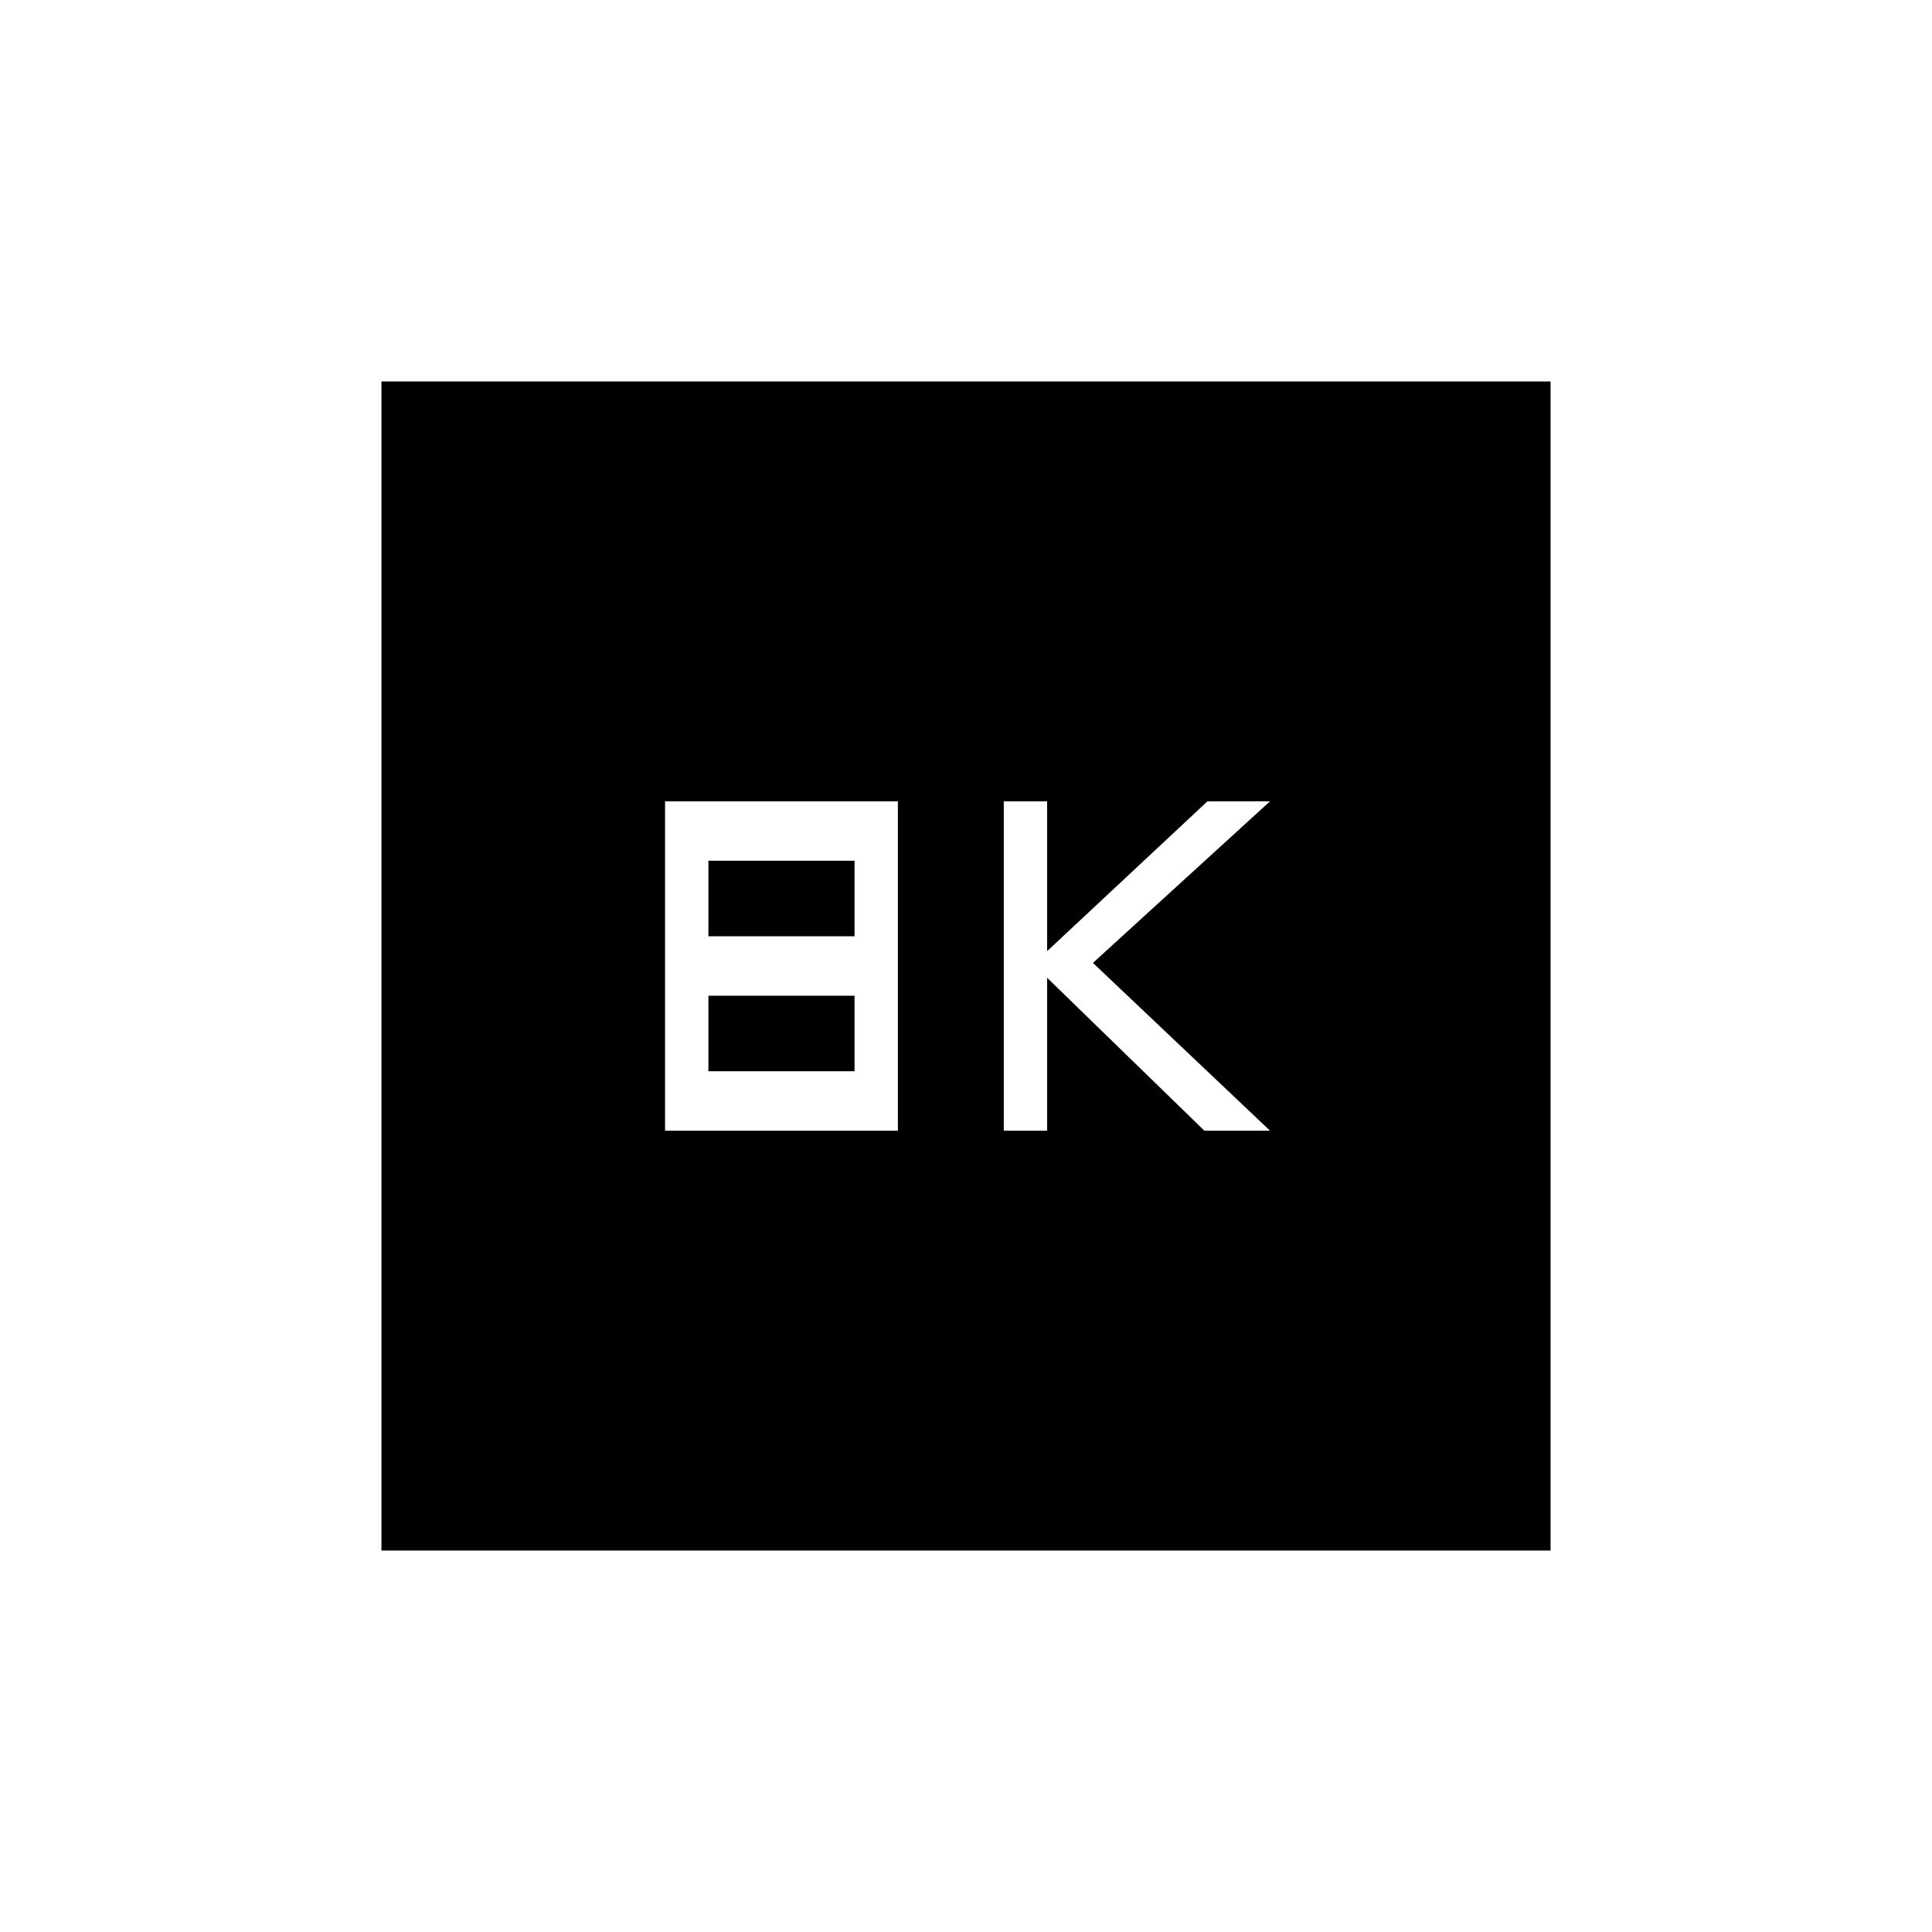 <svg xmlns="http://www.w3.org/2000/svg" height="20" viewBox="0 -960 960 960" width="20"><path d="M498.77-398.15h21.54v-76l78.15 76h32.62l-88-83.39 88-80.31H600l-79.69 74.47v-74.47h-21.54v163.7Zm-168.31 0h115.69v-163.7H330.46v163.7ZM352-494.77v-37.54h72.62v37.54H352Zm0 67.08v-37.54h72.62v37.54H352ZM189.54-189.54v-580.92h580.92v580.92H189.54Z"/></svg>